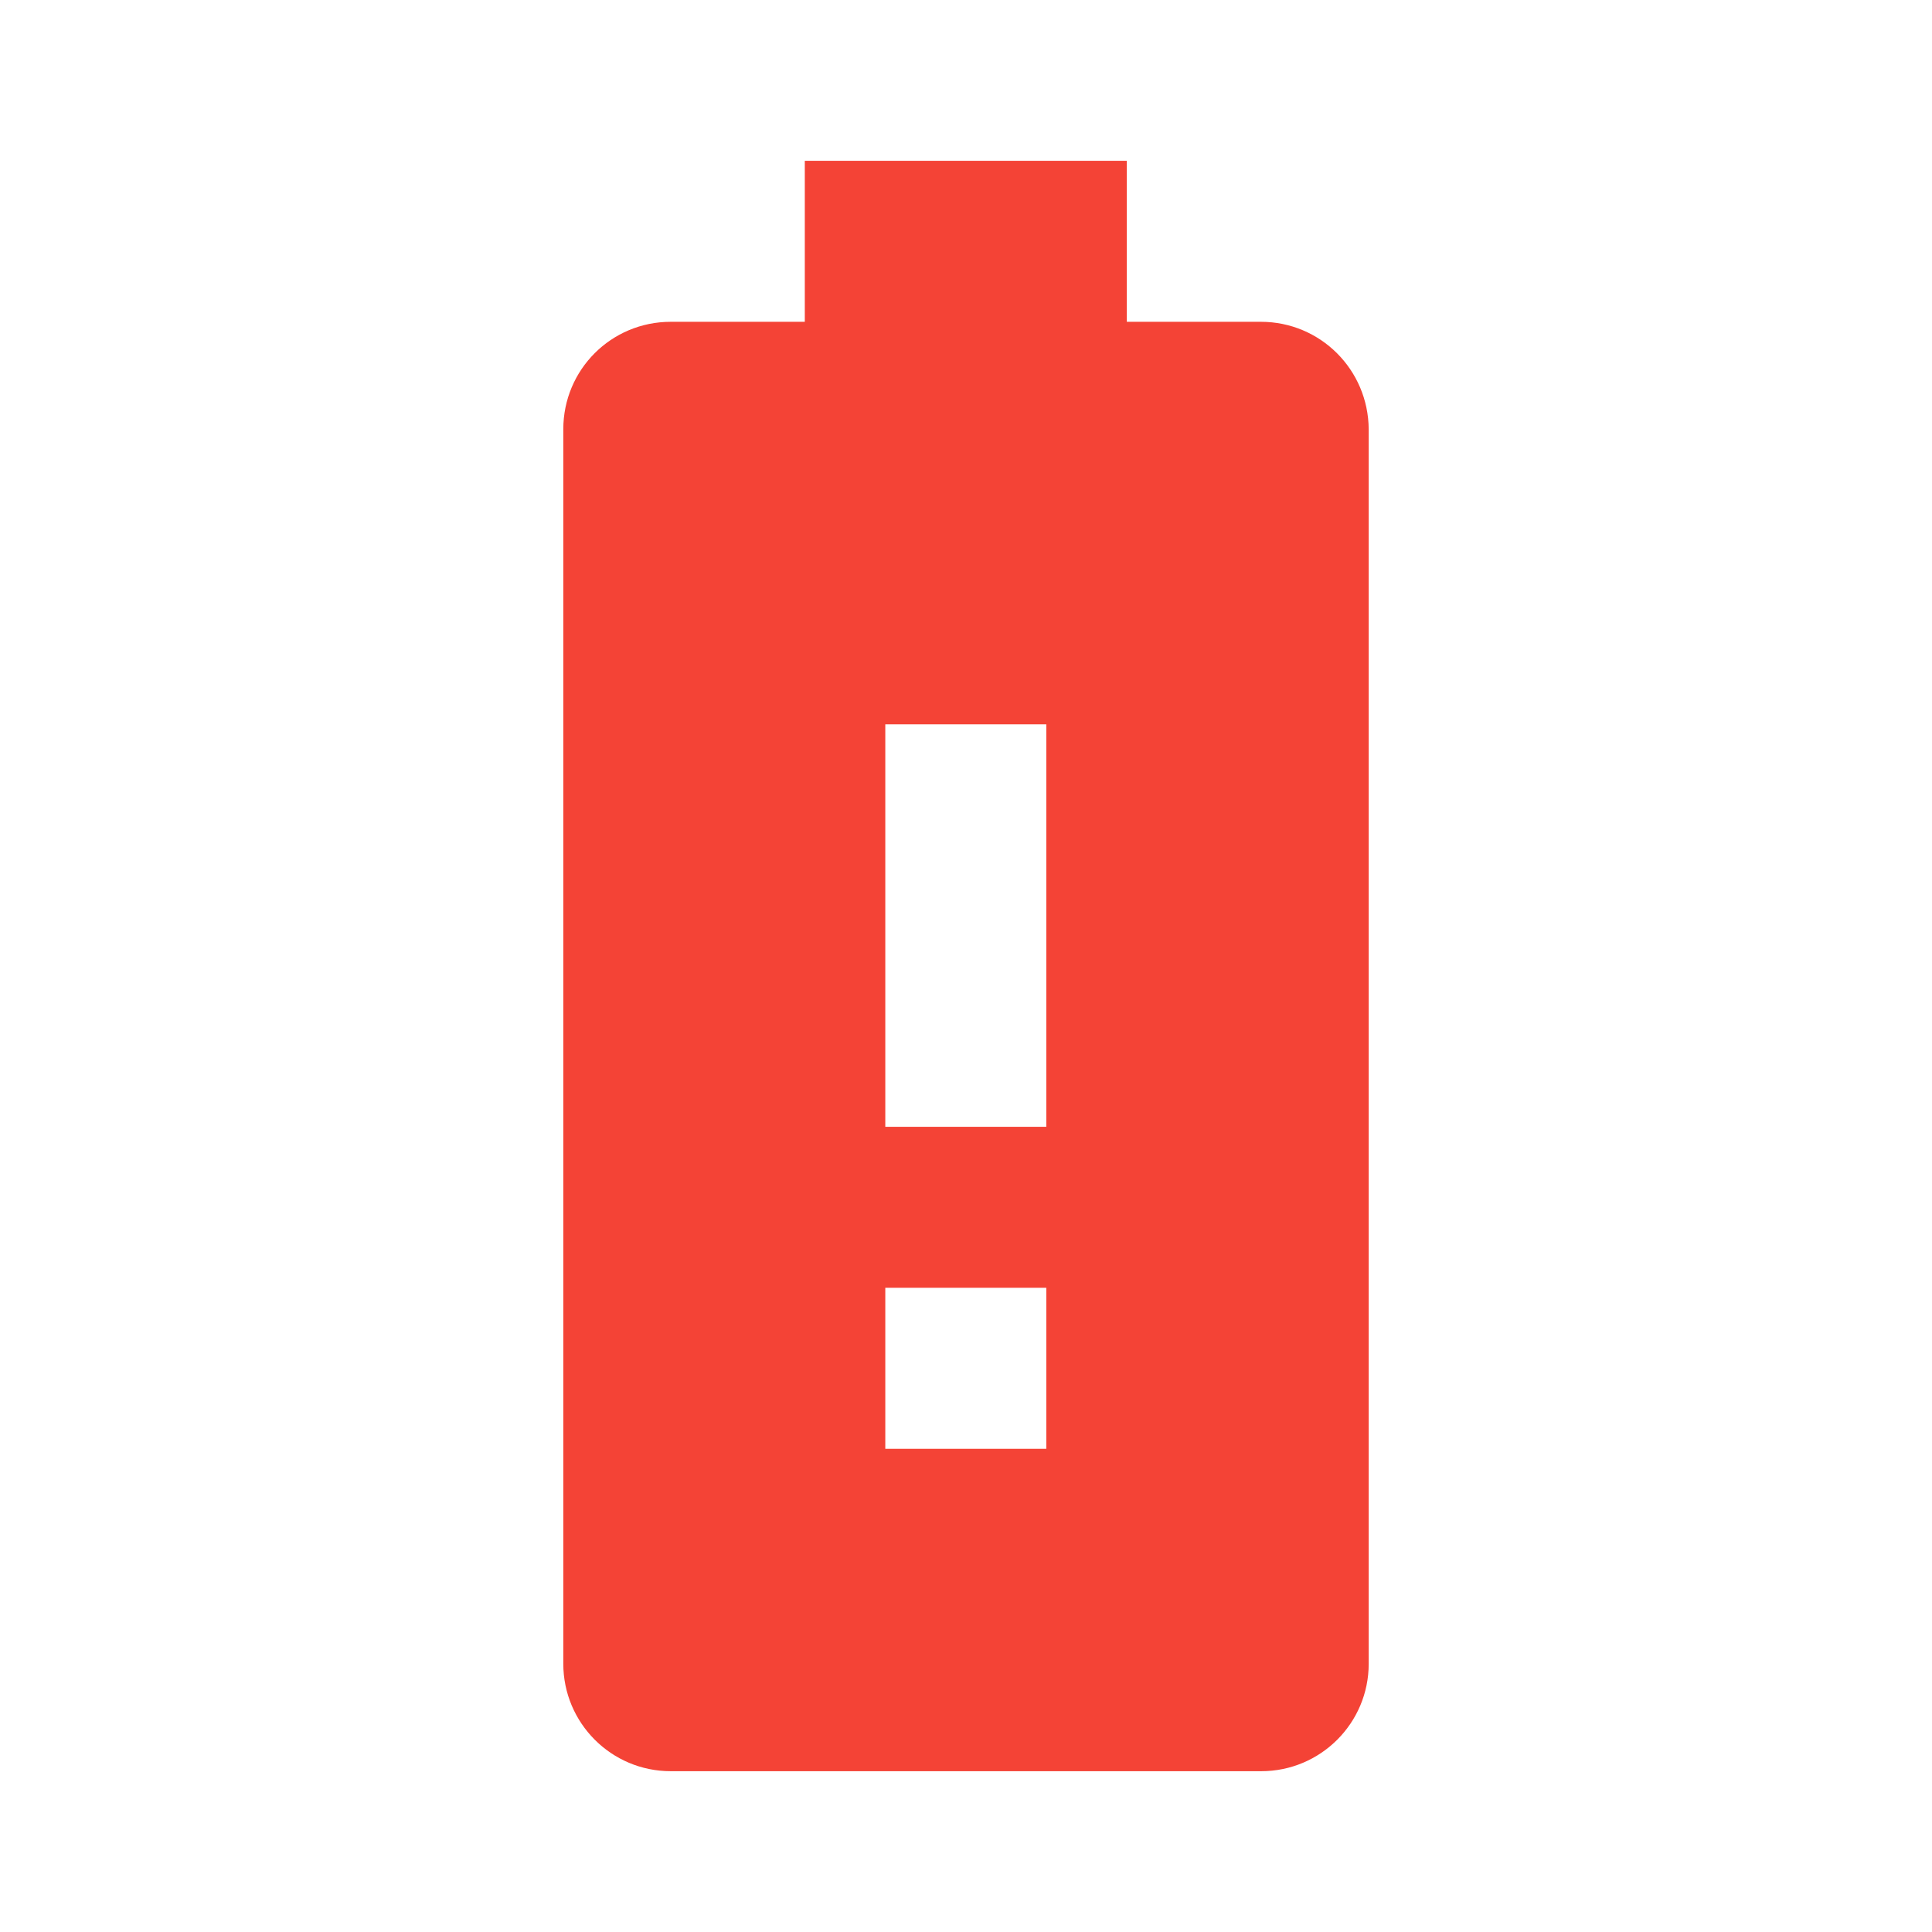 <svg fill="#f44336" height="48" version="1.1" viewBox="0 0 48 48" width="48" xmlns="http://www.w3.org/2000/svg"><path d="m31.325 7.995l-3.33 0 0-4-8 0 0 4-3.33 0c-1.48 0-2.67 1.19-2.67 2.67l0 30.67C13.995 42.805 15.185 44.005 16.665 44.005l14.67 0c1.47 0 2.67-1.19 2.67-2.67l0-30.67c-.01-1.48-1.2-2.67-2.68-2.67zM25.995 35.995l-4 0L21.995 31.995l4 0 0 4zm0-8l-4 0L21.995 17.995l4 0 0 10z"/></svg>
